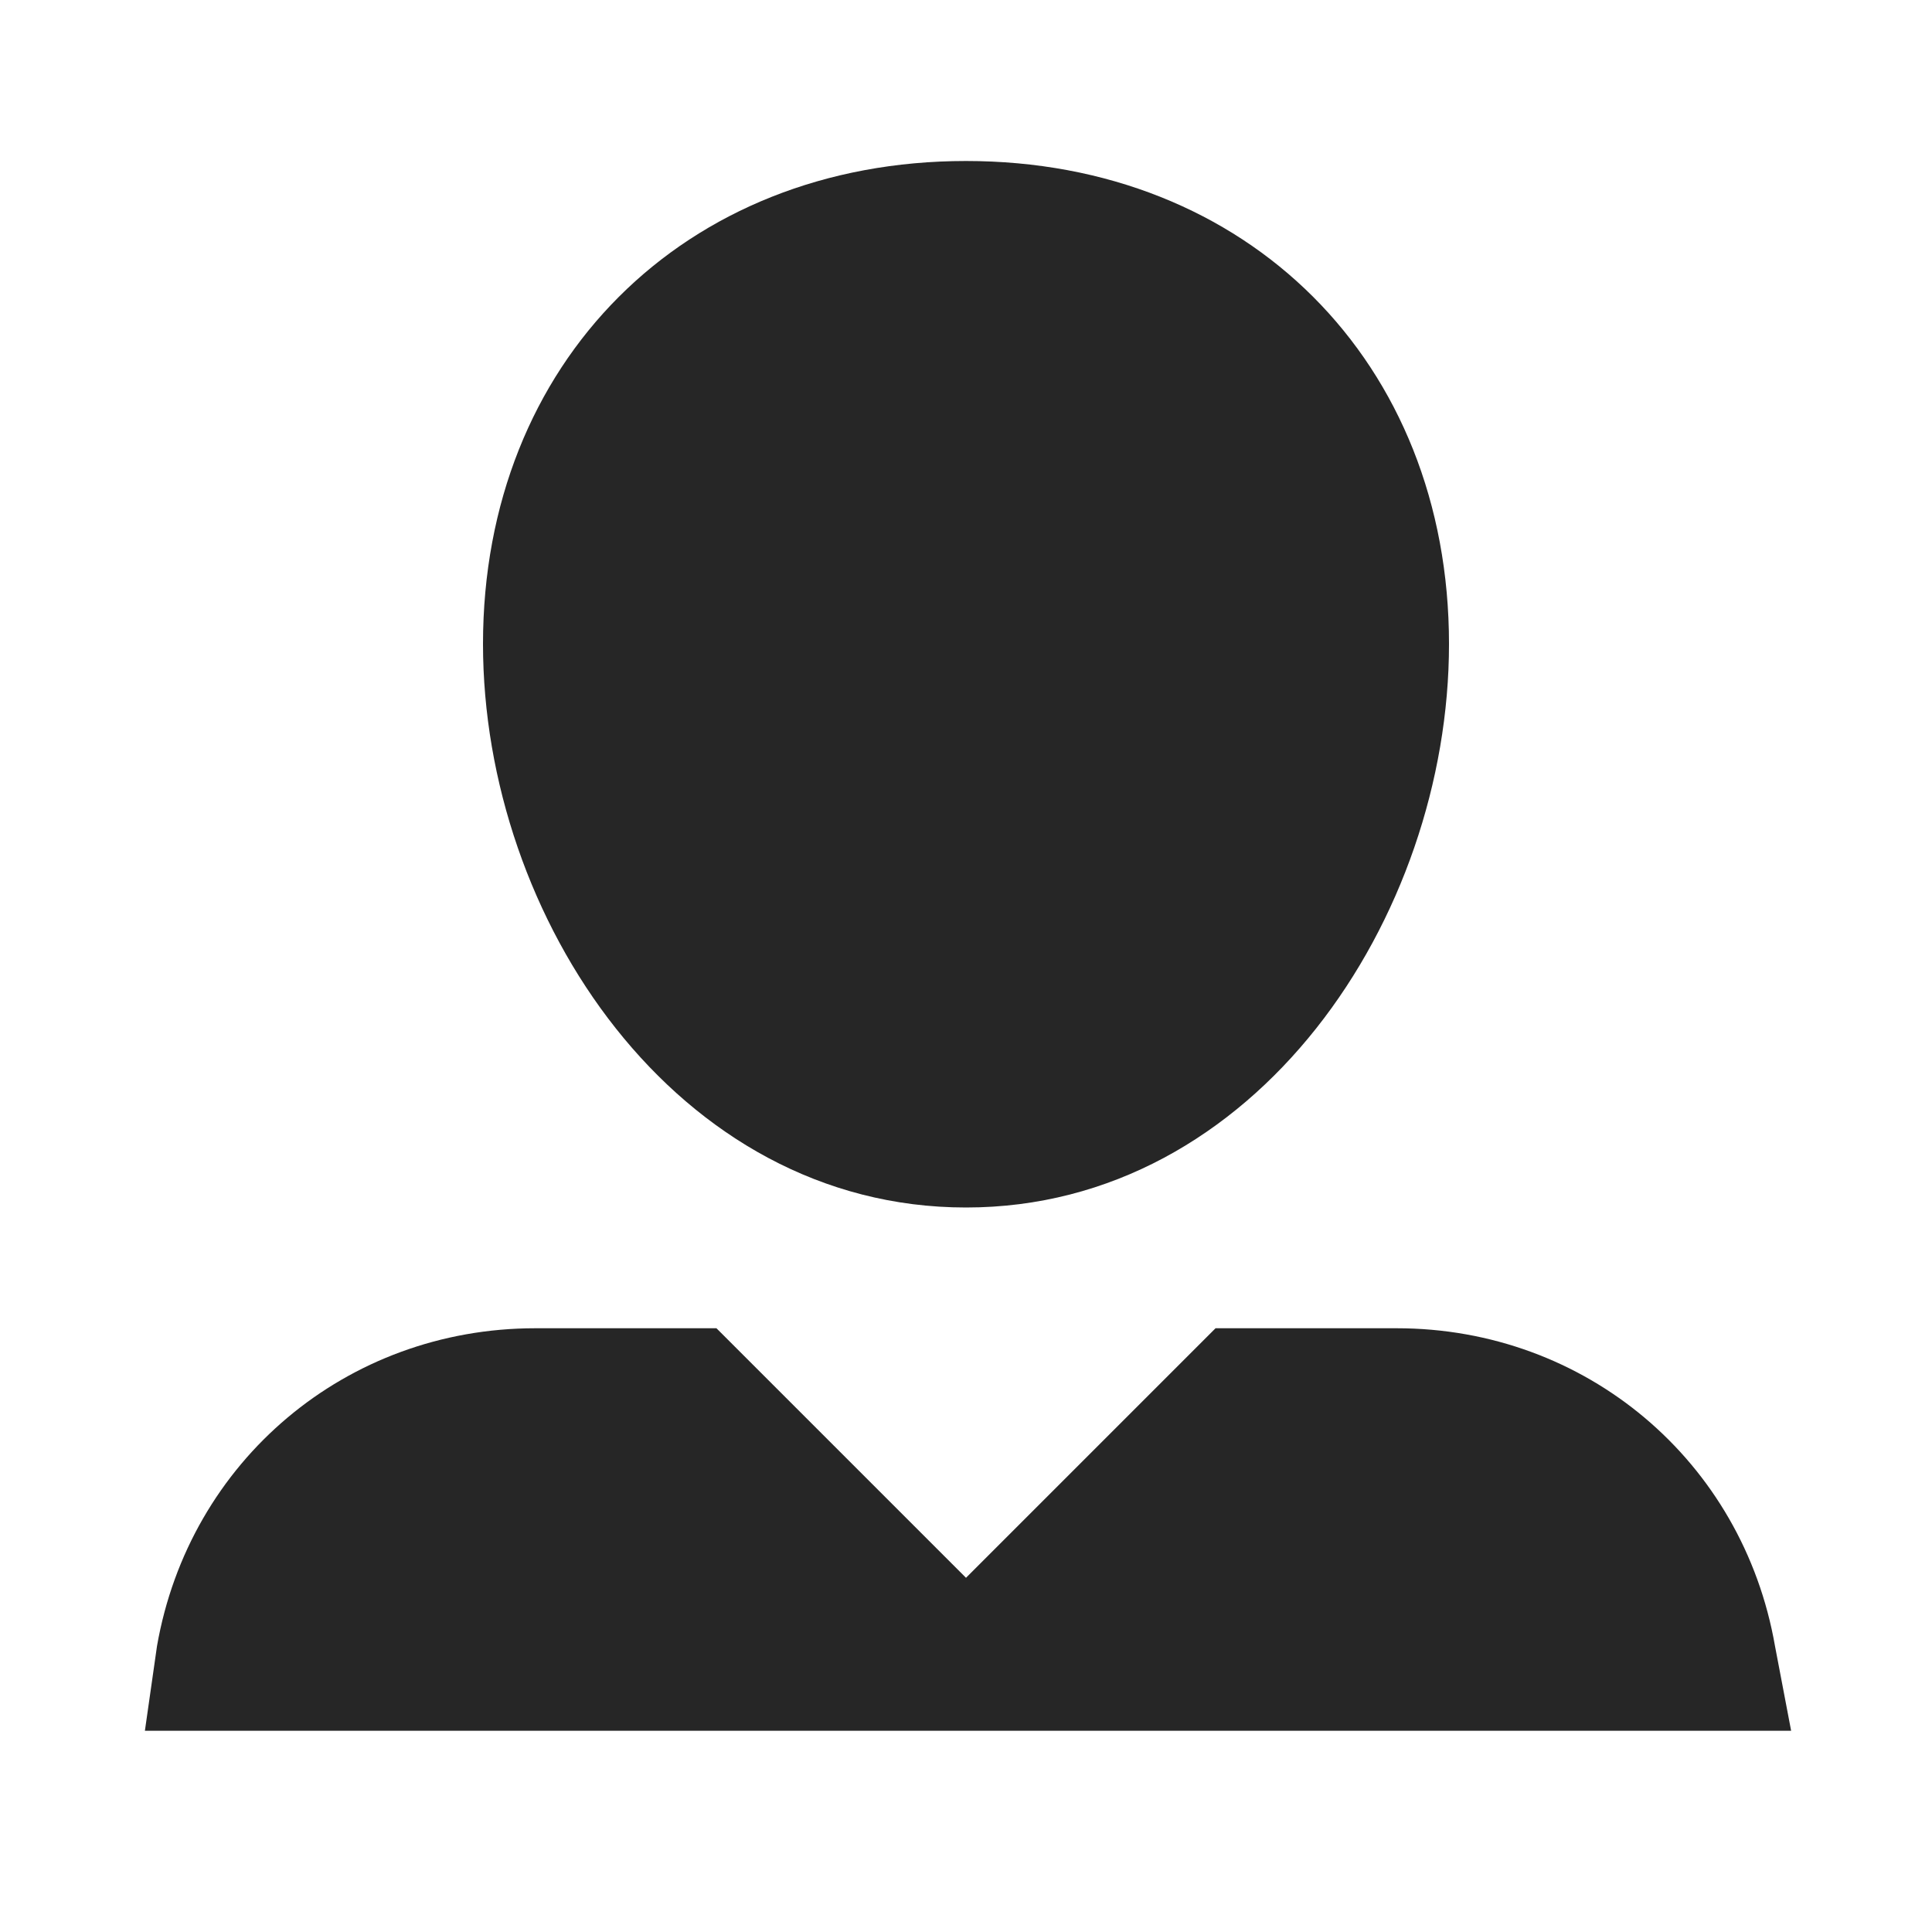 <svg xmlns="http://www.w3.org/2000/svg" width="24" height="24">
    <path fill="#262626" fill-rule="evenodd" d="m 8.9,16.5 3.1,3.1 3.1,-3.1 h 2.25 c 2.35,0 4.3,1.65 4.7,3.95 l 0.2,1.05 H 1.8 L 1.95,20.45 C 2.35,18.15 4.3,16.5 6.65,16.5 Z M 12,2 c 3.5,0 6,2.5 6,6 0,3.4 -2.4,7 -6,7 C 8.4,15 6,11.4 6,8 6,4.5 8.5,2 12,2 Z"/>
</svg>
